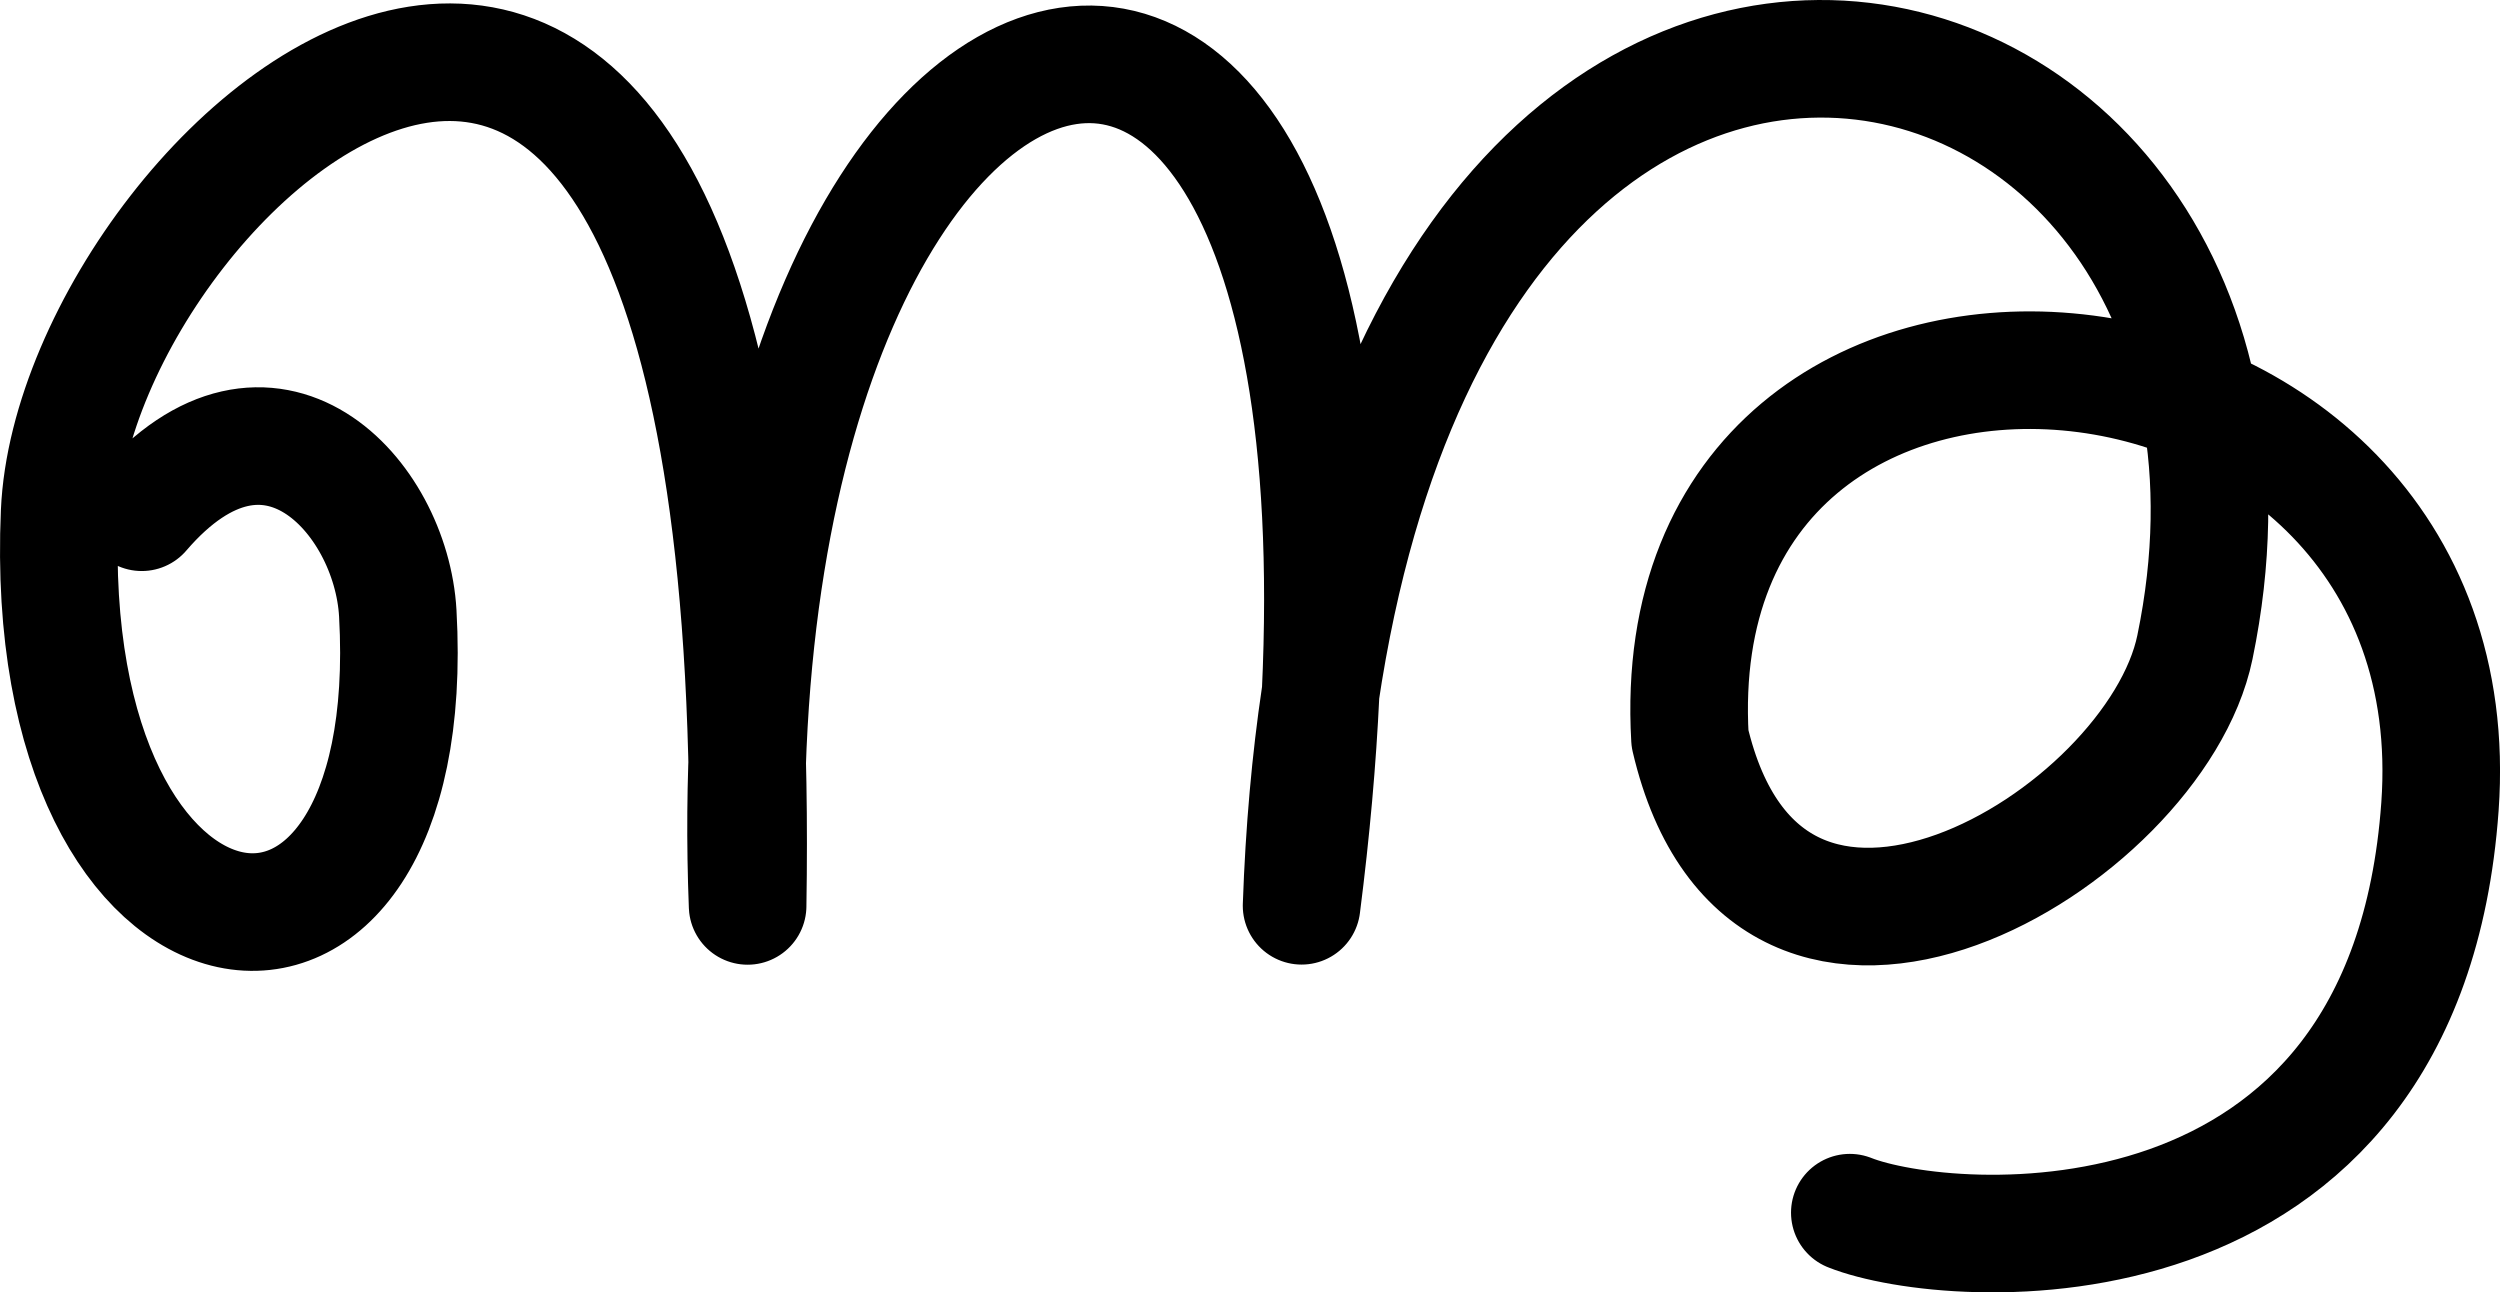 <svg xmlns="http://www.w3.org/2000/svg" width="2763.873" height="1428.777">
    <path d="M156.702 566.306c141.158-164.484 275.74-18.145 283.059 111.679 27.352 485.262-397.185 425.793-373.82-111.612 17.13-393.968 785.179-1070.51 760.584 435.162-44.47-1130.692 784.595-1345.673 612.433-.142 46.295-1336.214 1148.938-1065.53 987.632-285.83-44.039 212.87-472.334 468.543-558.236 100.879-34.098-592.336 871.204-513.57 829.143 75.283-37.967 531.534-543.24 492.381-652.432 448.957" fill="none" stroke="#000" stroke-width="130" stroke-linecap="round" stroke-linejoin="round"/>
</svg>
